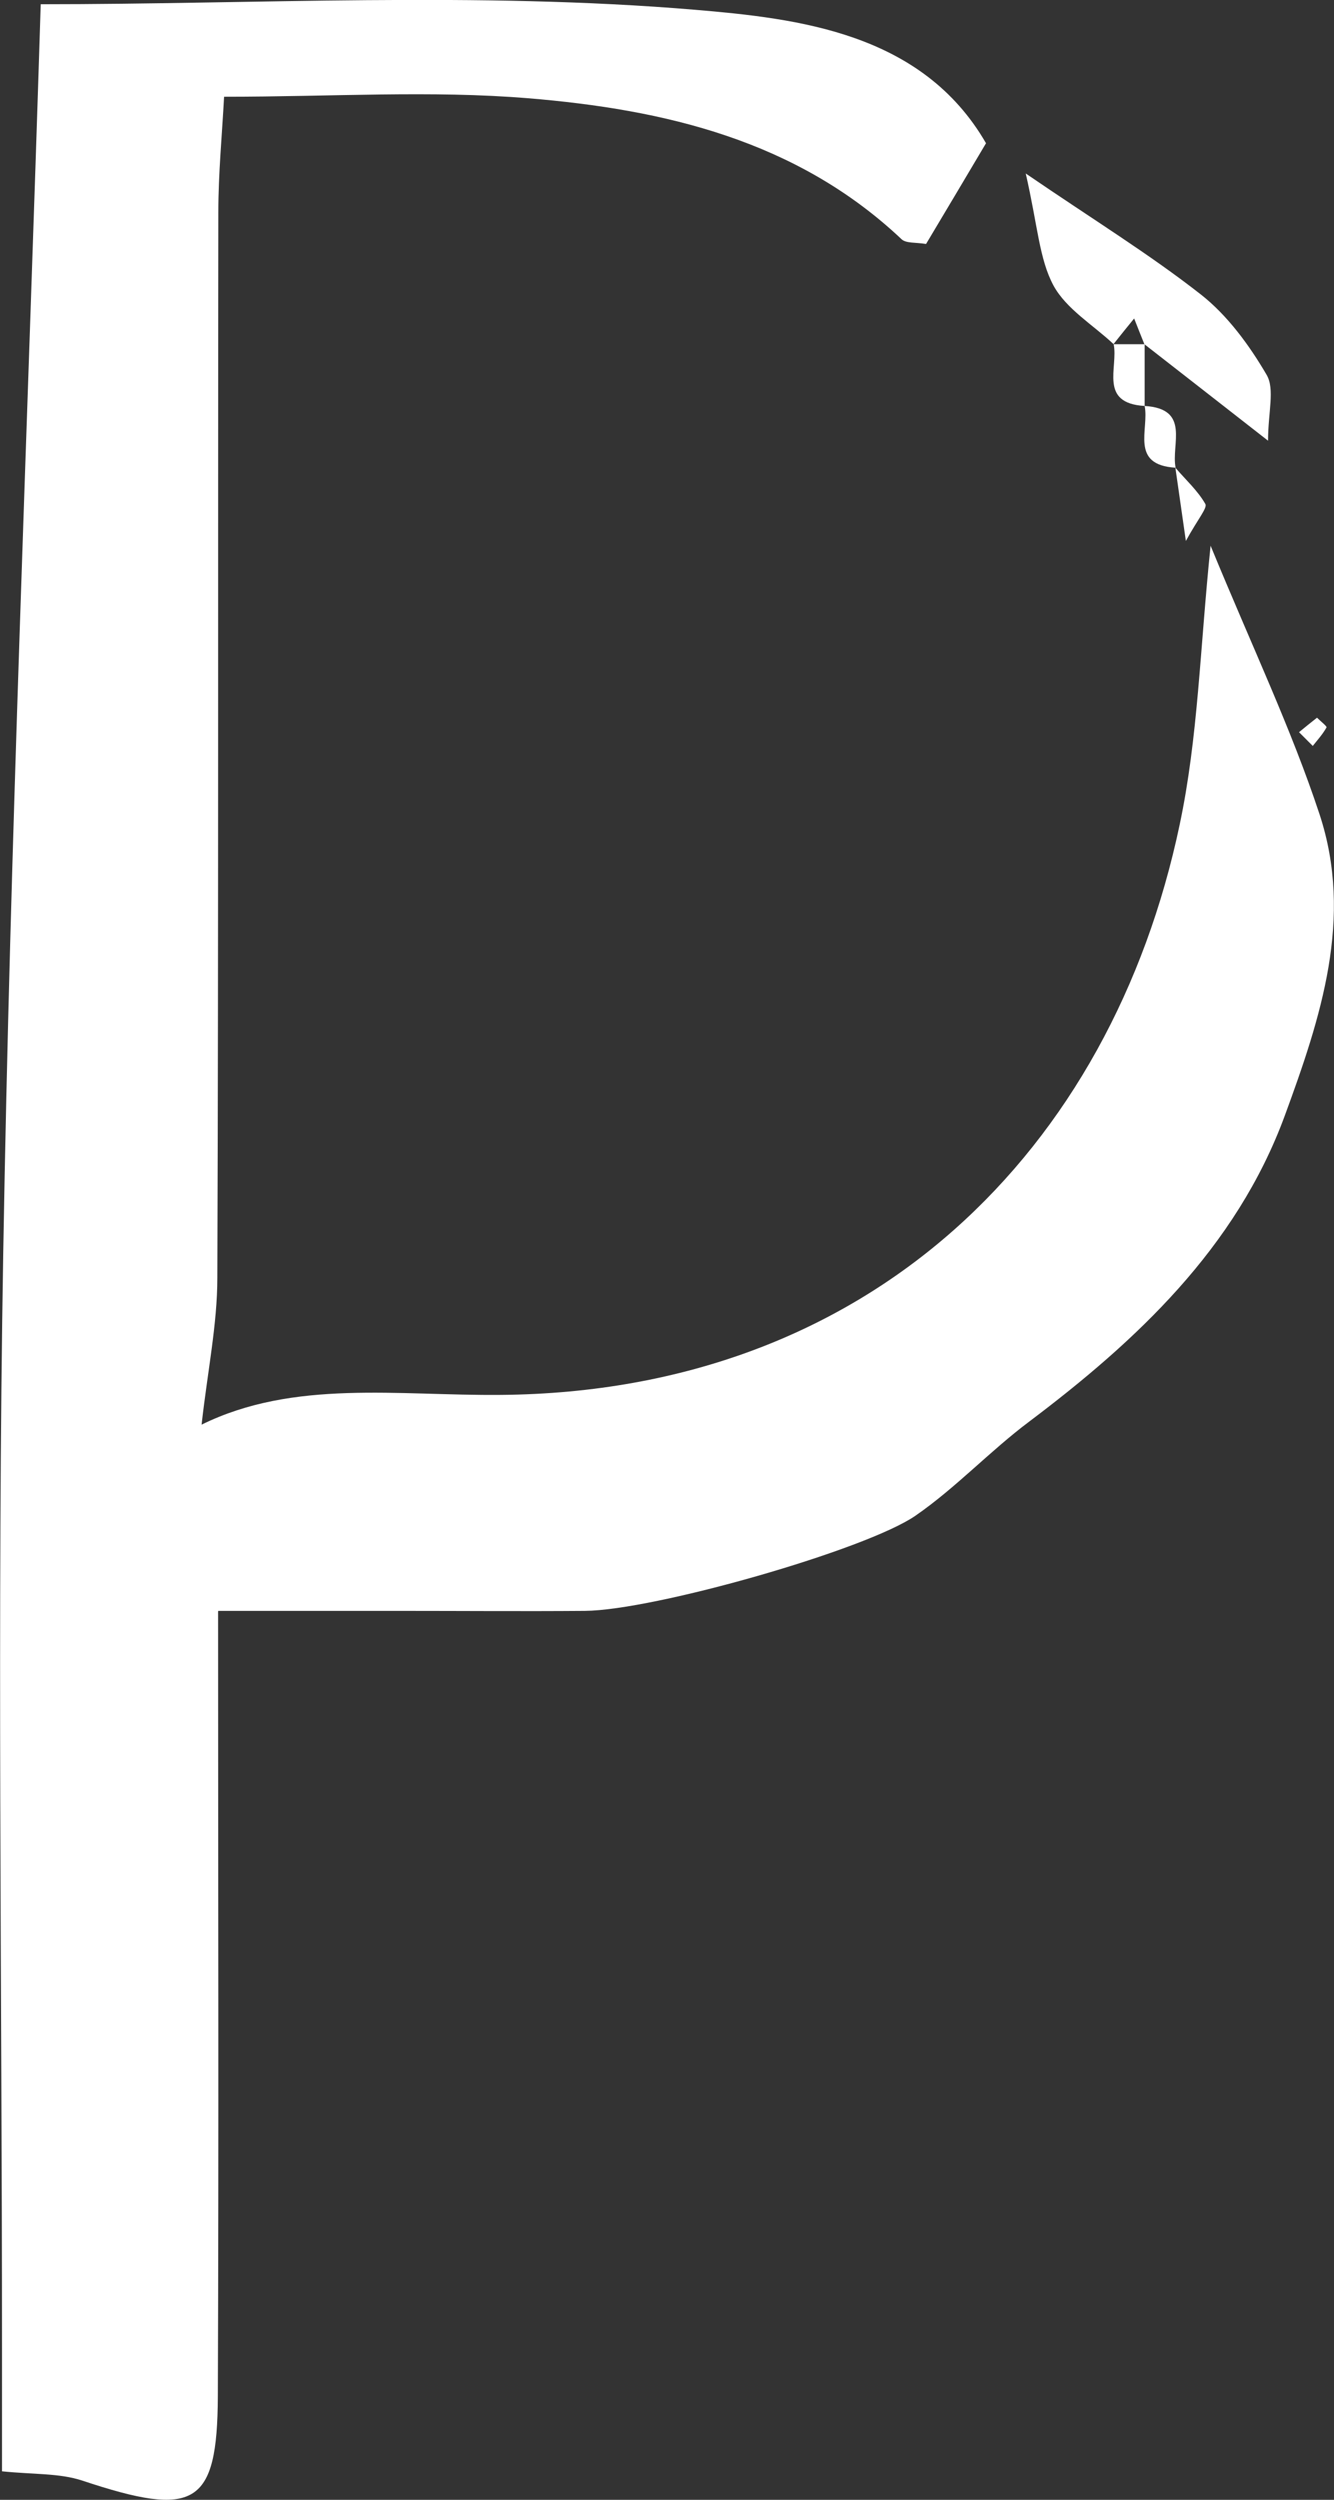 <?xml version="1.0" encoding="UTF-8"?>
<svg id="_레이어_2" data-name="레이어 2" xmlns="http://www.w3.org/2000/svg" viewBox="0 0 53.4 100">
  <rect x="0" y="0" width="53.4" height="100" fill="#333333" stroke="none"/>
  <defs>
    <style>
      .cls-1 {
        fill: #fff;
        stroke-width: 0px;
      }
    </style>
  </defs>
  <g id="_레이어_1-2" data-name="레이어 1">
    <g>
      <path class="cls-1" d="M8.73,64.46c0,10.83.03,21.11-.01,31.4-.02,4.39-.92,4.87-5.43,3.37-.91-.3-1.94-.24-3.21-.37v-4.91c0-14.62-.2-29.24.05-43.85C.41,33.61,1.1,17.13,1.63.17,10.25.17,19.08-.34,27.81.39c4.13.35,9.1.91,11.66,5.34-.79,1.33-1.58,2.66-2.4,4.03-.42-.07-.8-.02-.98-.19-4.2-3.96-9.49-5.19-14.95-5.64-3.89-.32-7.82-.06-12.17-.06-.08,1.52-.23,3.07-.23,4.62-.02,14.21.01,28.41-.04,42.62,0,1.87-.39,3.73-.63,5.88,3.7-1.82,7.87-1.15,11.99-1.19,14.82-.13,24.43-9.84,27.16-22.8.74-3.49.81-7,1.24-11.17,1.67,4.06,3.23,7.32,4.36,10.74,1.37,4.15.05,8.14-1.39,12.06-1.95,5.3-5.96,9.02-10.22,12.23-1.59,1.19-2.94,2.65-4.56,3.77-1.98,1.37-10.47,3.79-13.24,3.81-2.47.02-4.94,0-7.41,0h-7.26Z"/>
      <path class="cls-1" d="M44.58,13.77c-.82-.77-1.9-1.41-2.41-2.35-.57-1.06-.63-2.39-1.11-4.48,2.69,1.84,4.94,3.22,7.01,4.84,1.07.84,1.94,2.03,2.63,3.21.34.57.06,1.5.06,2.64-1.93-1.51-3.44-2.68-4.95-3.86-.14-.34-.27-.68-.41-1.03-.28.34-.55.68-.83,1.03Z"/>
      <path class="cls-1" d="M45.82,16.24c-1.85-.11-1.05-1.54-1.24-2.47h1.24v2.47Z"/>
      <path class="cls-1" d="M45.82,16.24c1.85.11,1.05,1.54,1.24,2.47-1.85-.11-1.05-1.54-1.24-2.47Z"/>
      <path class="cls-1" d="M47.47,21.64c-.19-1.31-.3-2.12-.42-2.93.41.48.89.91,1.2,1.45.09.16-.3.6-.78,1.48Z"/>
      <path class="cls-1" d="M52.72,28.71c.14.14.41.35.38.39-.15.27-.36.5-.55.74-.18-.18-.37-.37-.55-.55.24-.2.48-.39.72-.58Z"/>
    </g>
  </g>
</svg>